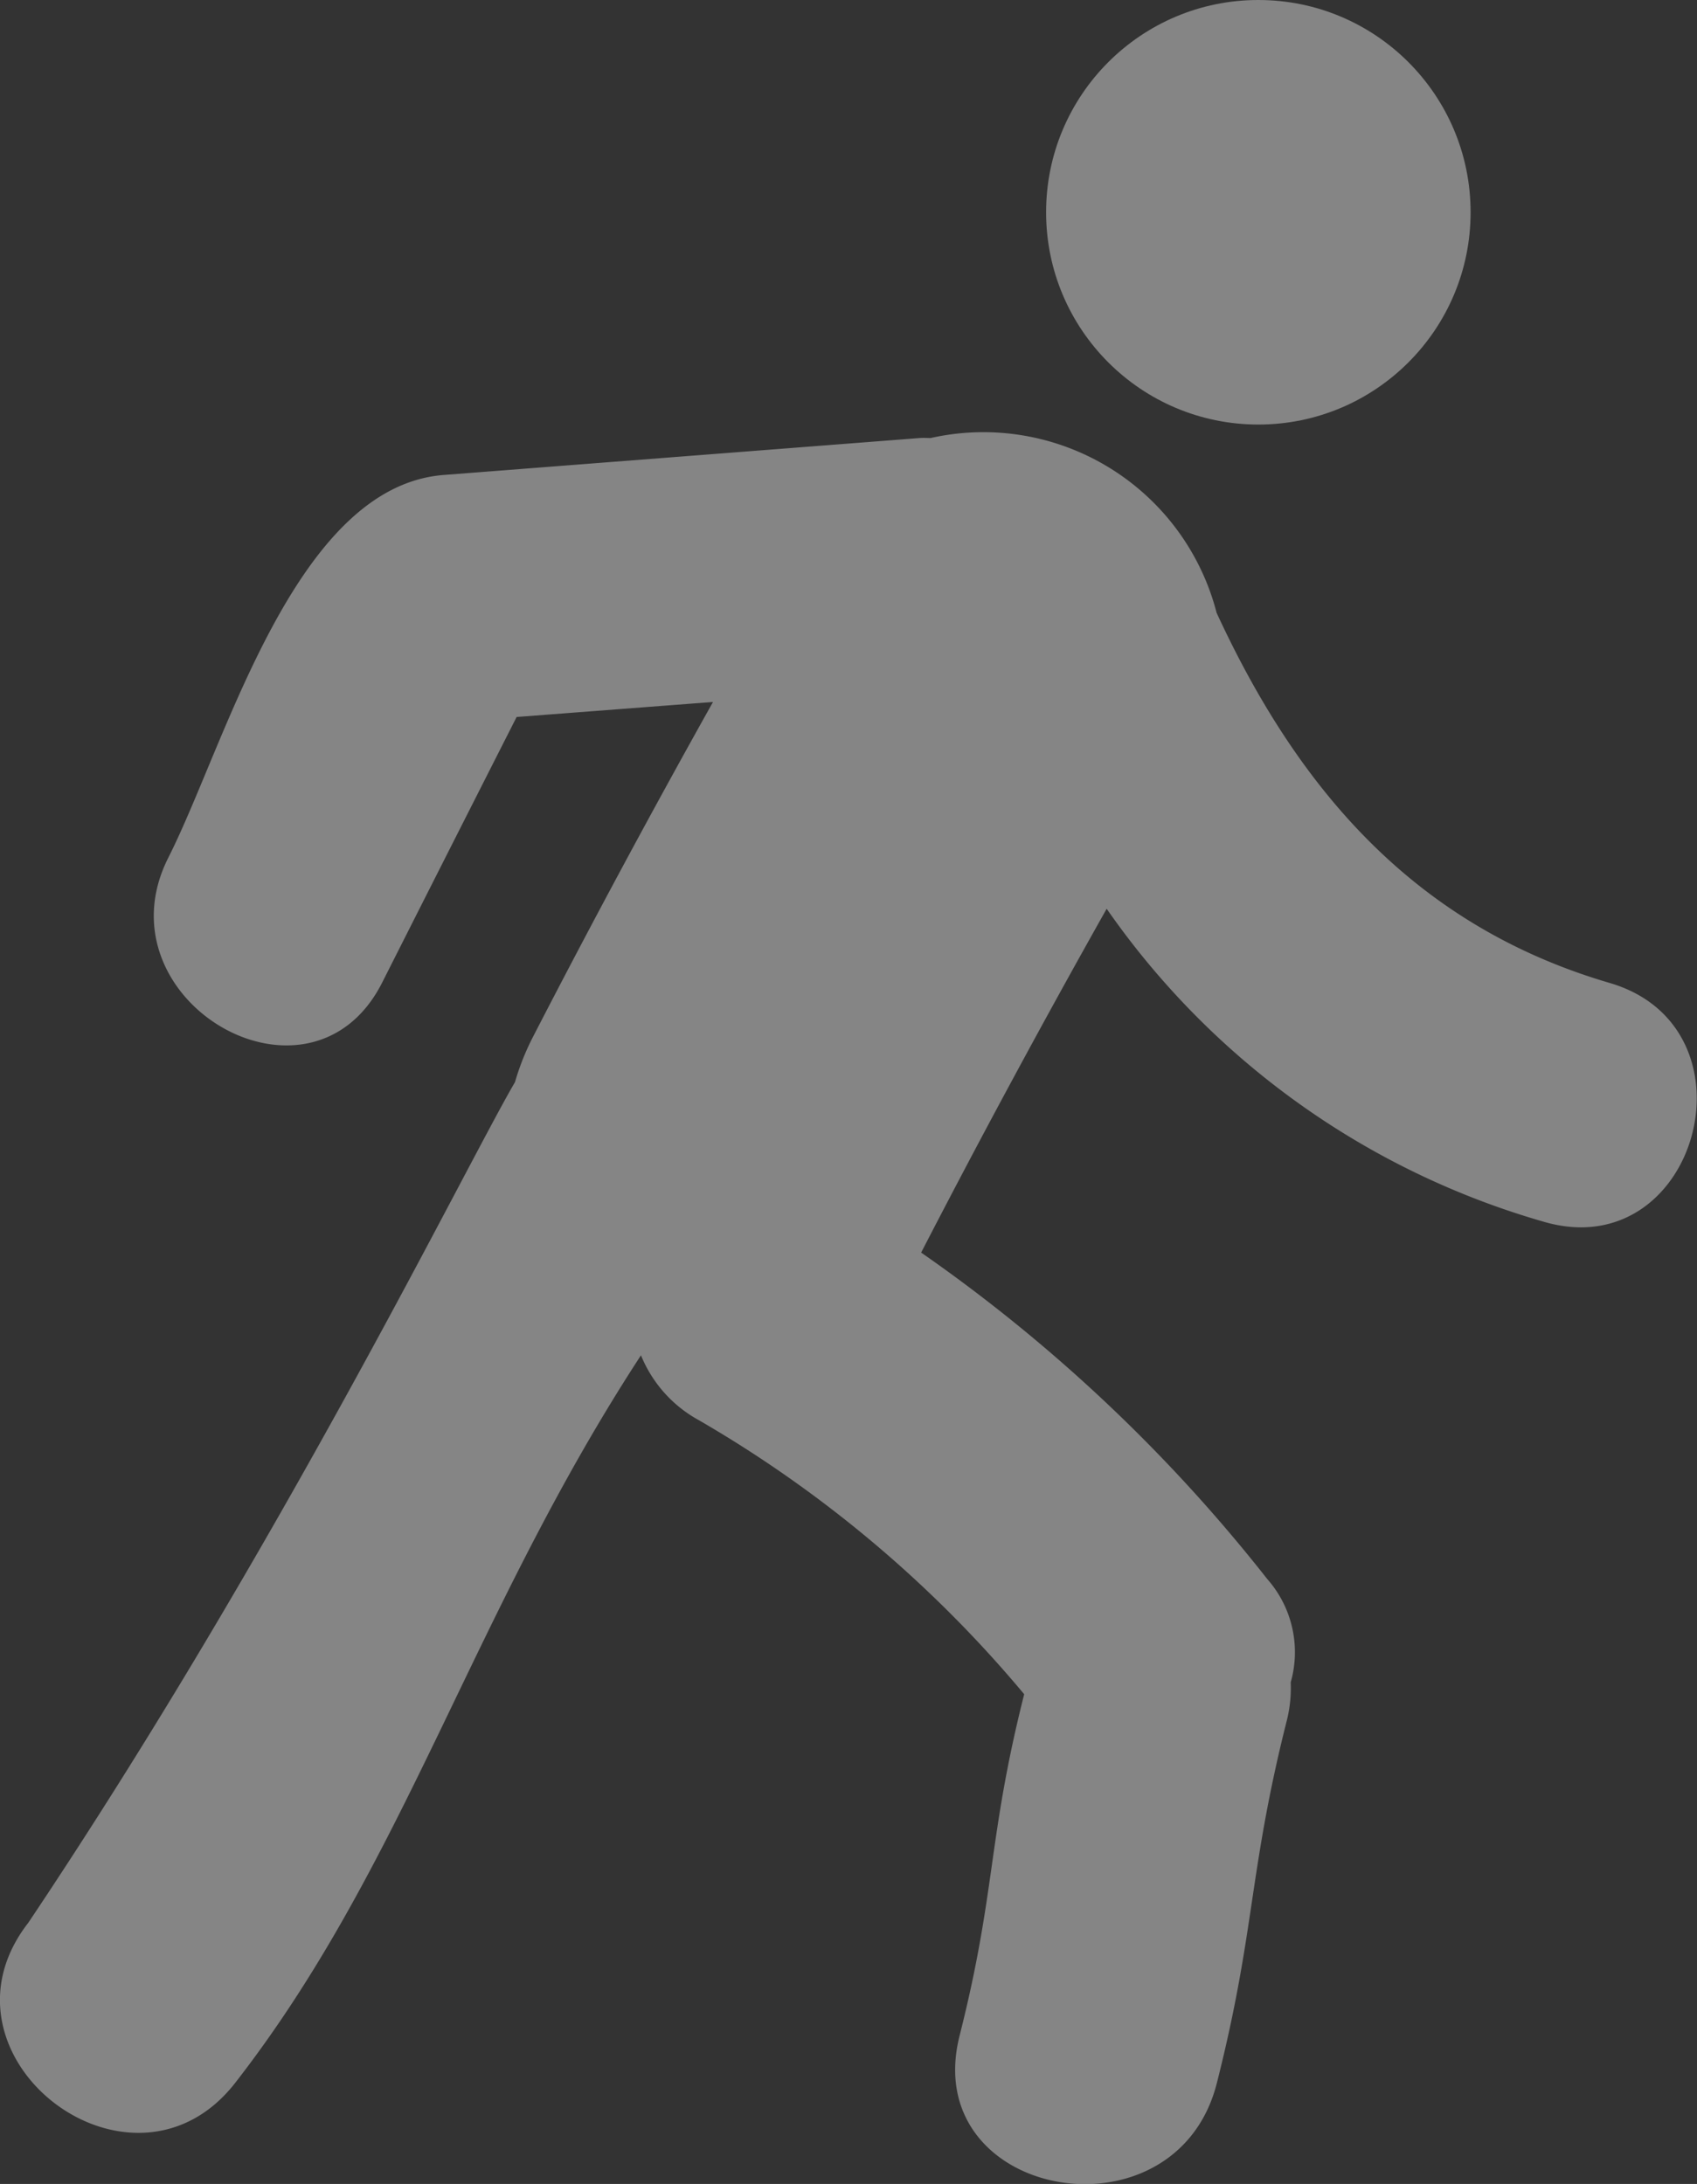<svg xmlns="http://www.w3.org/2000/svg" width="29.727" height="38.252" viewBox="0 0 29.727 38.252">
    <rect x="0" y="0" width="29.727" height="38.252" fill="#333333" stroke="none"/>
    <defs>
        <style>
            .cls-1{opacity:.4}.cls-2{fill:#fff}
        </style>
    </defs>
    <g id="run" class="cls-1" transform="translate(-1.822)">
        <g id="Group_17" data-name="Group 17">
            <ellipse id="Ellipse_10" cx="3.718" cy="3.718" class="cls-2" data-name="Ellipse 10" rx="3.718" ry="3.718" transform="translate(20.147)"/>
            <path id="Path_43" d="M7.745 35.92c4.43-6.612 7.674-13.27 8.526-14.724a4.372 4.372 0 0 1 .319-.8 192.911 192.911 0 0 1 3.15-5.859l-3.44.263q-1.18 2.325-2.355 4.651c-1.264 2.5-5.006.3-3.745-2.19 1.012-2 2.211-6.5 4.824-6.7l8.338-.647c.068-.005.126 0 .191 0a4.219 4.219 0 0 1 5.009 3.062c1.421 3.077 3.461 5.479 6.884 6.482 2.679.784 1.538 4.969-1.153 4.183a14.036 14.036 0 0 1-7.657-5.482 189.54 189.54 0 0 0-3.25 6.022A28.157 28.157 0 0 1 29.45 29.9a1.935 1.935 0 0 1 .41 1.808 2.342 2.342 0 0 1-.066.659c-.676 2.678-.55 3.681-1.227 6.356-.718 2.851-5.231 2.041-4.507-.828.644-2.549.487-3.428 1.131-5.979a21.375 21.375 0 0 0-5.7-4.8 2.272 2.272 0 0 1-1.013-1.136c-2.976 4.561-4.132 8.917-7.106 12.741-1.813 2.332-5.445-.462-3.627-2.801z" class="cls-2" data-name="Path 43" transform="translate(-5.428 -2.242)"/>
        </g>
    </g>
</svg>
